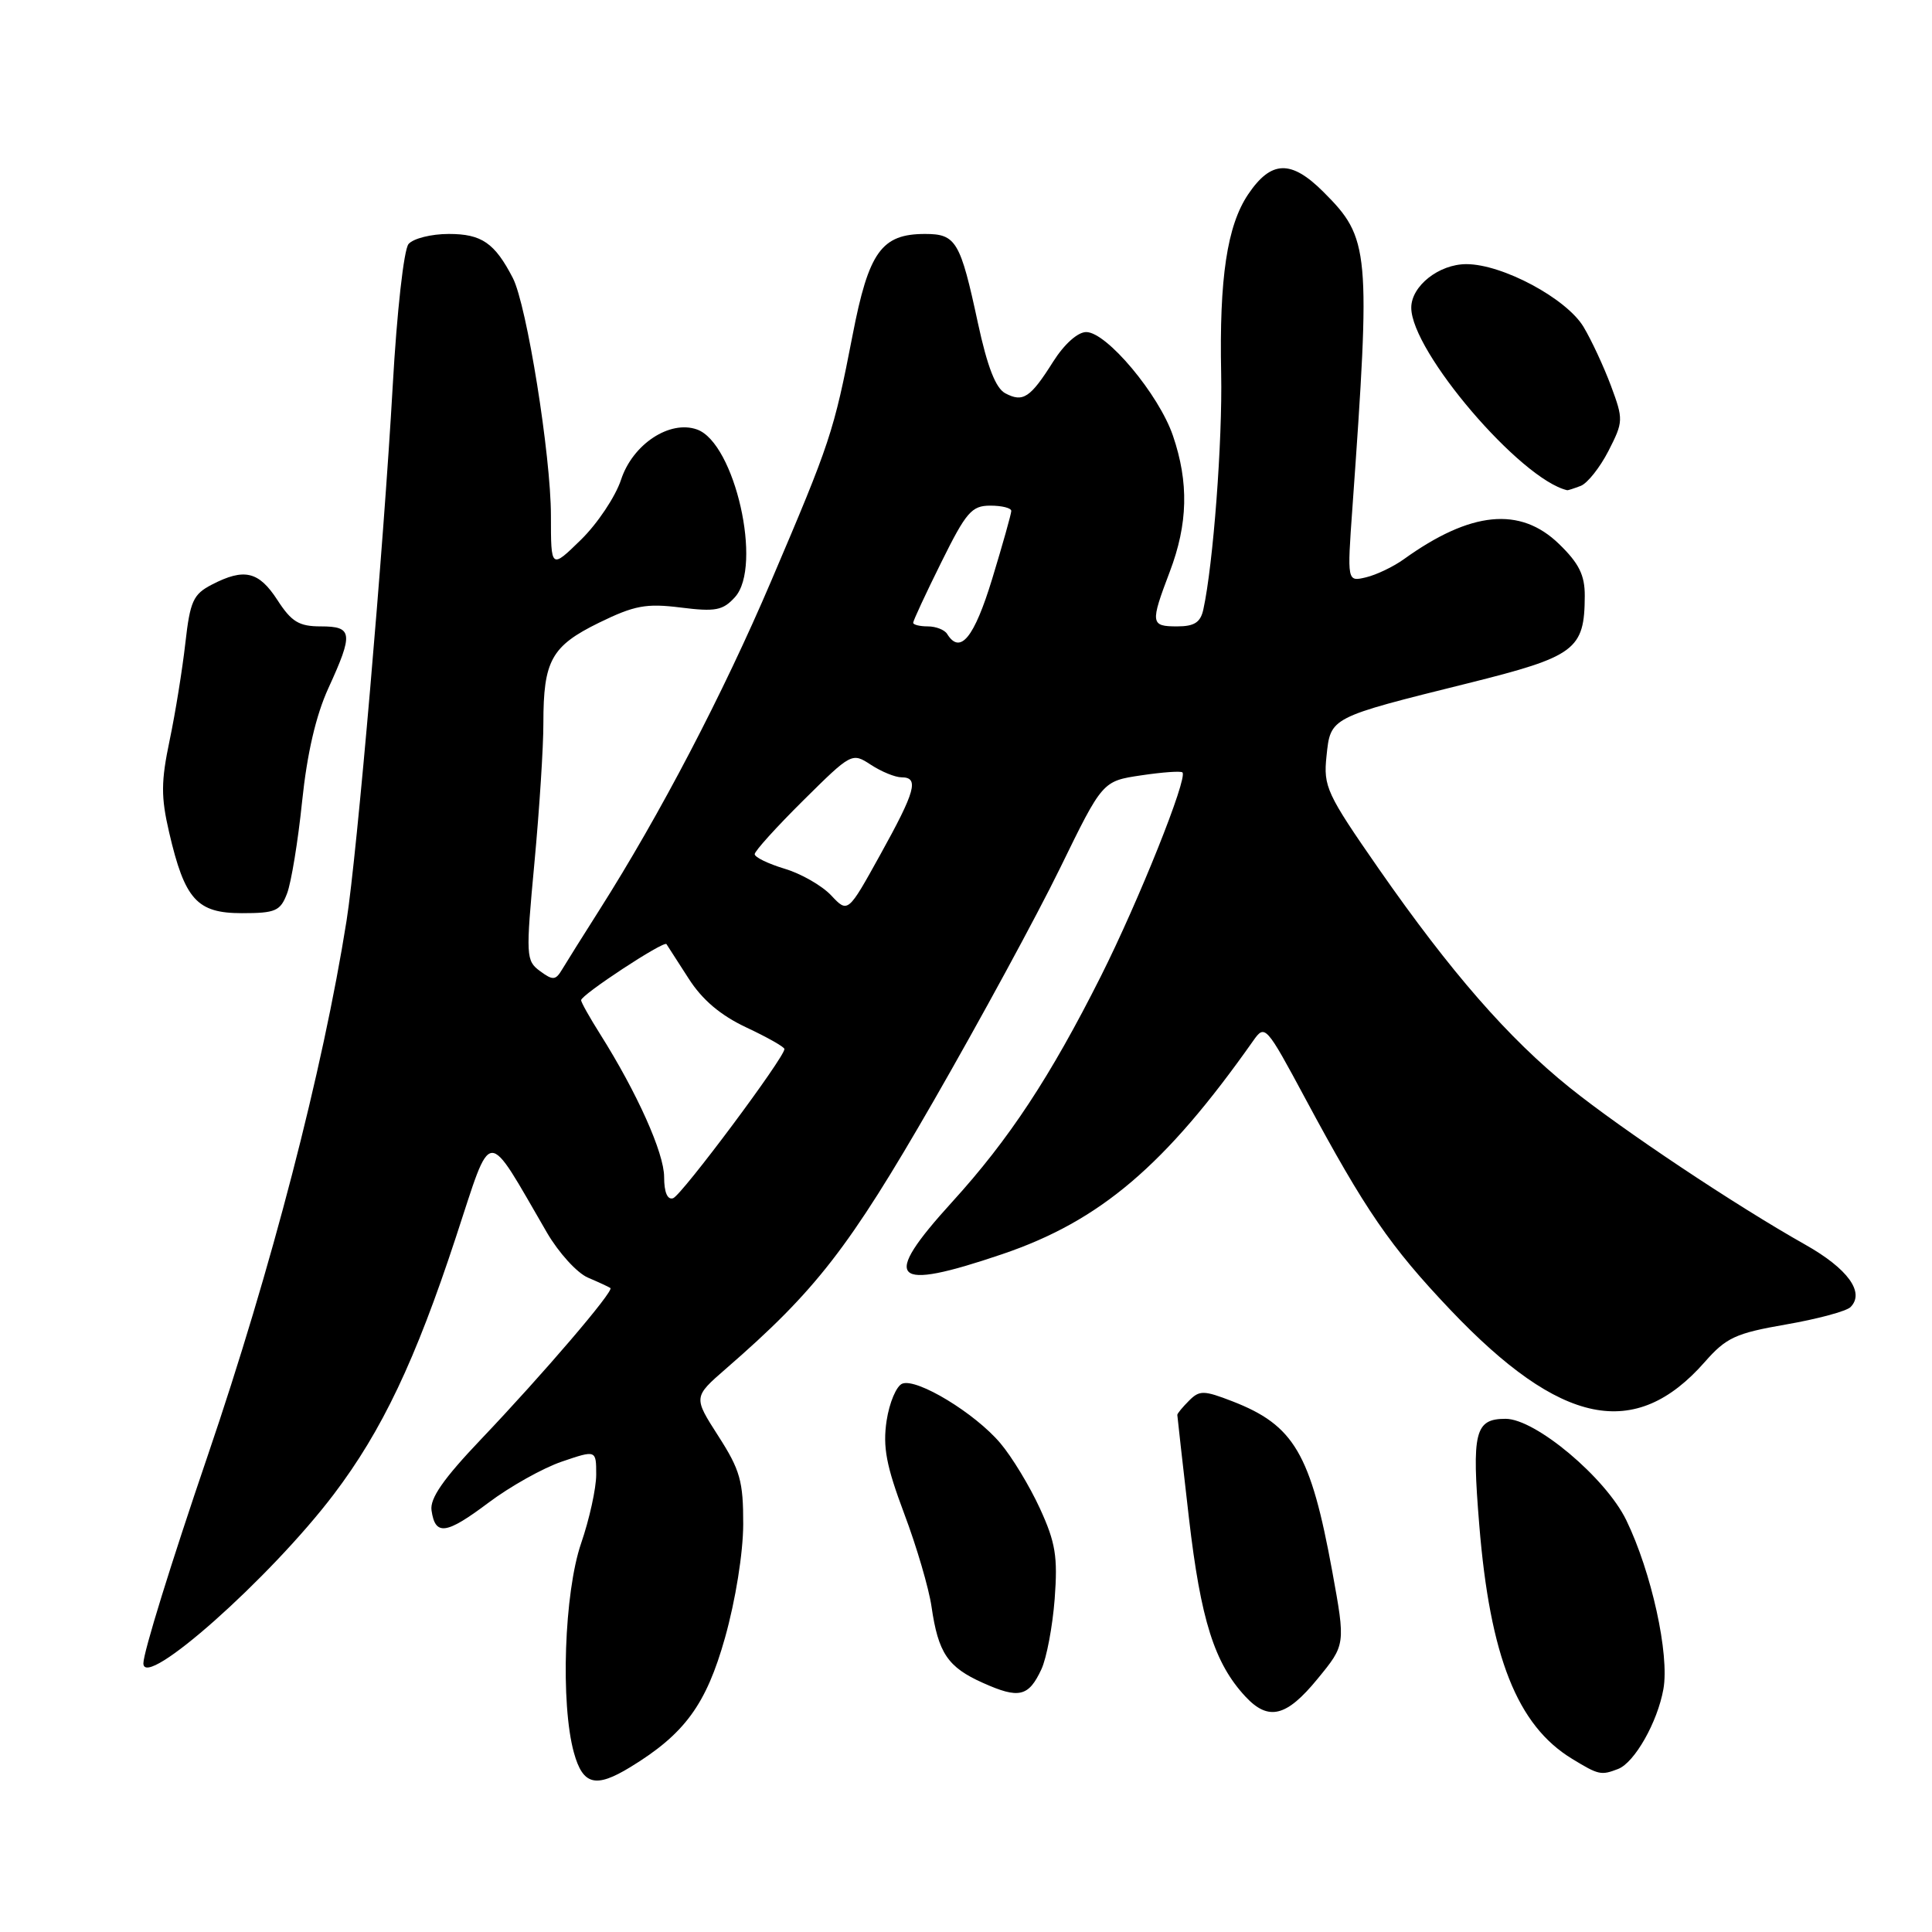<?xml version="1.0" encoding="UTF-8" standalone="no"?>
<!DOCTYPE svg PUBLIC "-//W3C//DTD SVG 1.1//EN" "http://www.w3.org/Graphics/SVG/1.1/DTD/svg11.dtd" >
<svg xmlns="http://www.w3.org/2000/svg" xmlns:xlink="http://www.w3.org/1999/xlink" version="1.1" viewBox="0 0 256 256">
 <g >
 <path fill="currentColor"
d=" M 83.51 234.16 C 90.73 229.76 93.58 225.86 96.07 217.00 C 97.46 212.05 98.47 205.77 98.48 201.97 C 98.49 196.28 98.08 194.79 95.18 190.28 C 91.87 185.12 91.87 185.12 96.18 181.37 C 108.14 170.98 112.48 165.38 123.68 145.93 C 129.83 135.24 137.39 121.33 140.48 115.00 C 146.09 103.50 146.09 103.50 151.20 102.74 C 154.01 102.32 156.47 102.14 156.68 102.35 C 157.41 103.08 150.90 119.34 145.88 129.34 C 139.18 142.67 133.70 150.99 126.16 159.27 C 116.66 169.71 118.07 171.18 132.81 166.18 C 145.78 161.78 154.42 154.43 166.07 137.89 C 167.61 135.71 167.75 135.86 172.97 145.58 C 180.93 160.40 184.19 165.14 192.19 173.57 C 206.80 188.94 216.68 190.96 225.90 180.46 C 228.73 177.24 229.97 176.66 236.65 175.50 C 240.81 174.78 244.66 173.74 245.20 173.20 C 247.14 171.26 244.84 168.10 239.20 164.92 C 229.92 159.69 214.97 149.72 208.00 144.12 C 199.89 137.60 192.24 128.83 182.70 115.13 C 175.78 105.17 175.34 104.23 175.77 100.18 C 176.31 95.02 176.16 95.10 194.50 90.54 C 208.79 86.98 209.96 86.10 209.99 78.95 C 210.00 76.20 209.22 74.64 206.58 72.08 C 201.43 67.08 194.87 67.73 186.00 74.11 C 184.62 75.10 182.38 76.17 181.00 76.50 C 178.50 77.09 178.50 77.09 179.20 67.30 C 181.64 33.12 181.50 31.56 175.37 25.44 C 171.07 21.14 168.43 21.23 165.38 25.76 C 162.60 29.90 161.55 36.84 161.81 49.50 C 161.99 58.46 160.76 74.76 159.45 80.75 C 159.08 82.47 158.26 83.00 155.98 83.00 C 152.45 83.00 152.40 82.61 155.00 75.76 C 157.41 69.42 157.54 63.93 155.42 57.73 C 153.56 52.27 146.64 44.00 143.93 44.00 C 142.80 44.00 141.02 45.60 139.55 47.92 C 136.52 52.73 135.55 53.36 133.20 52.11 C 131.93 51.43 130.83 48.60 129.58 42.81 C 127.25 31.96 126.68 31.00 122.58 31.00 C 116.80 31.00 115.11 33.36 112.97 44.42 C 110.48 57.25 110.02 58.63 102.18 77.00 C 95.79 91.98 87.48 107.89 79.39 120.63 C 77.25 124.00 75.05 127.51 74.50 128.43 C 73.62 129.91 73.27 129.94 71.55 128.67 C 69.69 127.30 69.66 126.71 70.81 114.37 C 71.47 107.29 72.01 98.94 72.00 95.82 C 72.00 87.53 73.06 85.61 79.36 82.52 C 84.07 80.22 85.61 79.93 90.19 80.50 C 94.81 81.08 95.79 80.89 97.39 79.12 C 101.08 75.05 97.37 58.69 92.36 56.91 C 88.74 55.62 83.83 58.86 82.29 63.57 C 81.55 65.81 79.16 69.39 76.98 71.52 C 73.00 75.41 73.00 75.41 73.00 68.32 C 73.00 60.37 69.80 40.40 67.95 36.83 C 65.55 32.19 63.82 31.00 59.47 31.00 C 57.15 31.00 54.75 31.60 54.13 32.34 C 53.51 33.09 52.59 41.31 52.04 51.09 C 50.83 72.50 47.31 113.21 45.92 122.00 C 42.78 141.83 35.94 168.18 27.54 192.83 C 22.61 207.29 19.00 218.96 19.00 220.40 C 19.00 224.03 35.82 209.09 44.23 198.00 C 50.62 189.57 55.03 180.30 60.41 163.93 C 65.29 149.12 64.24 149.17 72.48 163.34 C 74.03 166.00 76.47 168.68 77.90 169.29 C 79.33 169.90 80.67 170.52 80.88 170.67 C 81.41 171.03 71.98 182.05 63.73 190.72 C 58.75 195.95 56.94 198.55 57.18 200.14 C 57.67 203.53 59.10 203.34 64.72 199.12 C 67.58 196.97 71.95 194.52 74.45 193.67 C 79.00 192.12 79.00 192.12 79.00 195.40 C 79.00 197.21 78.10 201.30 77.00 204.50 C 74.76 211.02 74.25 225.77 76.05 232.25 C 77.24 236.53 78.92 236.96 83.51 234.16 Z  M 214.40 234.40 C 216.59 233.56 219.63 228.19 220.41 223.81 C 221.23 219.22 218.83 208.31 215.49 201.43 C 212.76 195.81 203.46 188.00 199.50 188.00 C 195.43 188.00 195.00 189.74 196.01 202.06 C 197.43 219.51 201.04 228.62 208.29 233.04 C 211.83 235.20 212.14 235.27 214.40 234.40 Z  M 174.58 222.46 C 178.30 217.93 178.30 217.93 176.53 208.21 C 173.67 192.59 171.47 188.85 163.30 185.68 C 159.50 184.21 158.94 184.20 157.55 185.60 C 156.70 186.45 156.00 187.29 156.00 187.48 C 156.00 187.66 156.70 193.82 157.54 201.15 C 159.11 214.68 160.92 220.39 165.03 224.81 C 168.08 228.08 170.46 227.50 174.58 222.46 Z  M 137.99 221.19 C 138.68 219.71 139.47 215.51 139.75 211.87 C 140.17 206.26 139.87 204.40 137.79 199.87 C 136.43 196.91 134.08 193.03 132.55 191.23 C 129.20 187.26 121.51 182.59 119.56 183.34 C 118.78 183.64 117.85 185.85 117.48 188.25 C 116.96 191.74 117.43 194.22 119.81 200.56 C 121.46 204.93 123.08 210.47 123.43 212.88 C 124.32 219.04 125.58 220.91 130.24 222.99 C 135.01 225.13 136.29 224.84 137.99 221.19 Z  M 38.04 118.38 C 38.59 116.94 39.49 111.46 40.03 106.20 C 40.69 99.84 41.86 94.80 43.51 91.19 C 46.85 83.90 46.74 83.00 42.51 83.00 C 39.62 83.00 38.63 82.40 36.76 79.51 C 34.29 75.70 32.37 75.24 28.08 77.46 C 25.60 78.74 25.19 79.65 24.56 85.21 C 24.17 88.67 23.24 94.46 22.48 98.08 C 21.33 103.56 21.32 105.59 22.41 110.29 C 24.48 119.21 26.10 121.00 32.05 121.00 C 36.52 121.00 37.15 120.72 38.04 118.38 Z  M 209.46 64.38 C 210.35 64.03 212.00 61.95 213.13 59.75 C 215.11 55.87 215.12 55.59 213.46 51.12 C 212.51 48.58 210.88 45.07 209.83 43.32 C 207.57 39.55 199.08 35.00 194.30 35.00 C 190.67 35.00 187.00 37.90 187.00 40.77 C 187.00 46.58 201.47 63.52 207.67 64.96 C 207.76 64.98 208.57 64.72 209.46 64.38 Z  M 88.00 155.96 C 88.00 152.78 84.42 144.80 79.53 137.04 C 78.14 134.84 77.00 132.81 77.00 132.53 C 77.00 131.82 87.97 124.61 88.31 125.10 C 88.46 125.32 89.78 127.37 91.24 129.65 C 93.05 132.49 95.48 134.54 98.91 136.15 C 101.66 137.44 103.93 138.72 103.94 139.00 C 104.00 140.06 90.31 158.40 89.19 158.77 C 88.44 159.02 88.00 157.99 88.00 155.96 Z  M 110.14 118.65 C 108.92 117.35 106.14 115.76 103.96 115.11 C 101.78 114.45 100.00 113.59 100.00 113.18 C 100.00 112.77 102.90 109.57 106.44 106.06 C 112.83 99.73 112.89 99.70 115.40 101.34 C 116.79 102.25 118.62 103.00 119.46 103.00 C 121.82 103.00 121.31 104.83 116.64 113.25 C 112.35 121.00 112.35 121.00 110.14 118.65 Z  M 125.50 84.00 C 125.16 83.45 124.01 83.00 122.94 83.00 C 121.87 83.00 121.00 82.78 121.00 82.52 C 121.00 82.25 122.67 78.65 124.72 74.52 C 128.02 67.85 128.75 67.00 131.22 67.00 C 132.75 67.00 134.00 67.31 134.00 67.70 C 134.00 68.08 132.86 72.13 131.47 76.70 C 129.08 84.52 127.23 86.79 125.50 84.00 Z "/>
</g>
</svg>